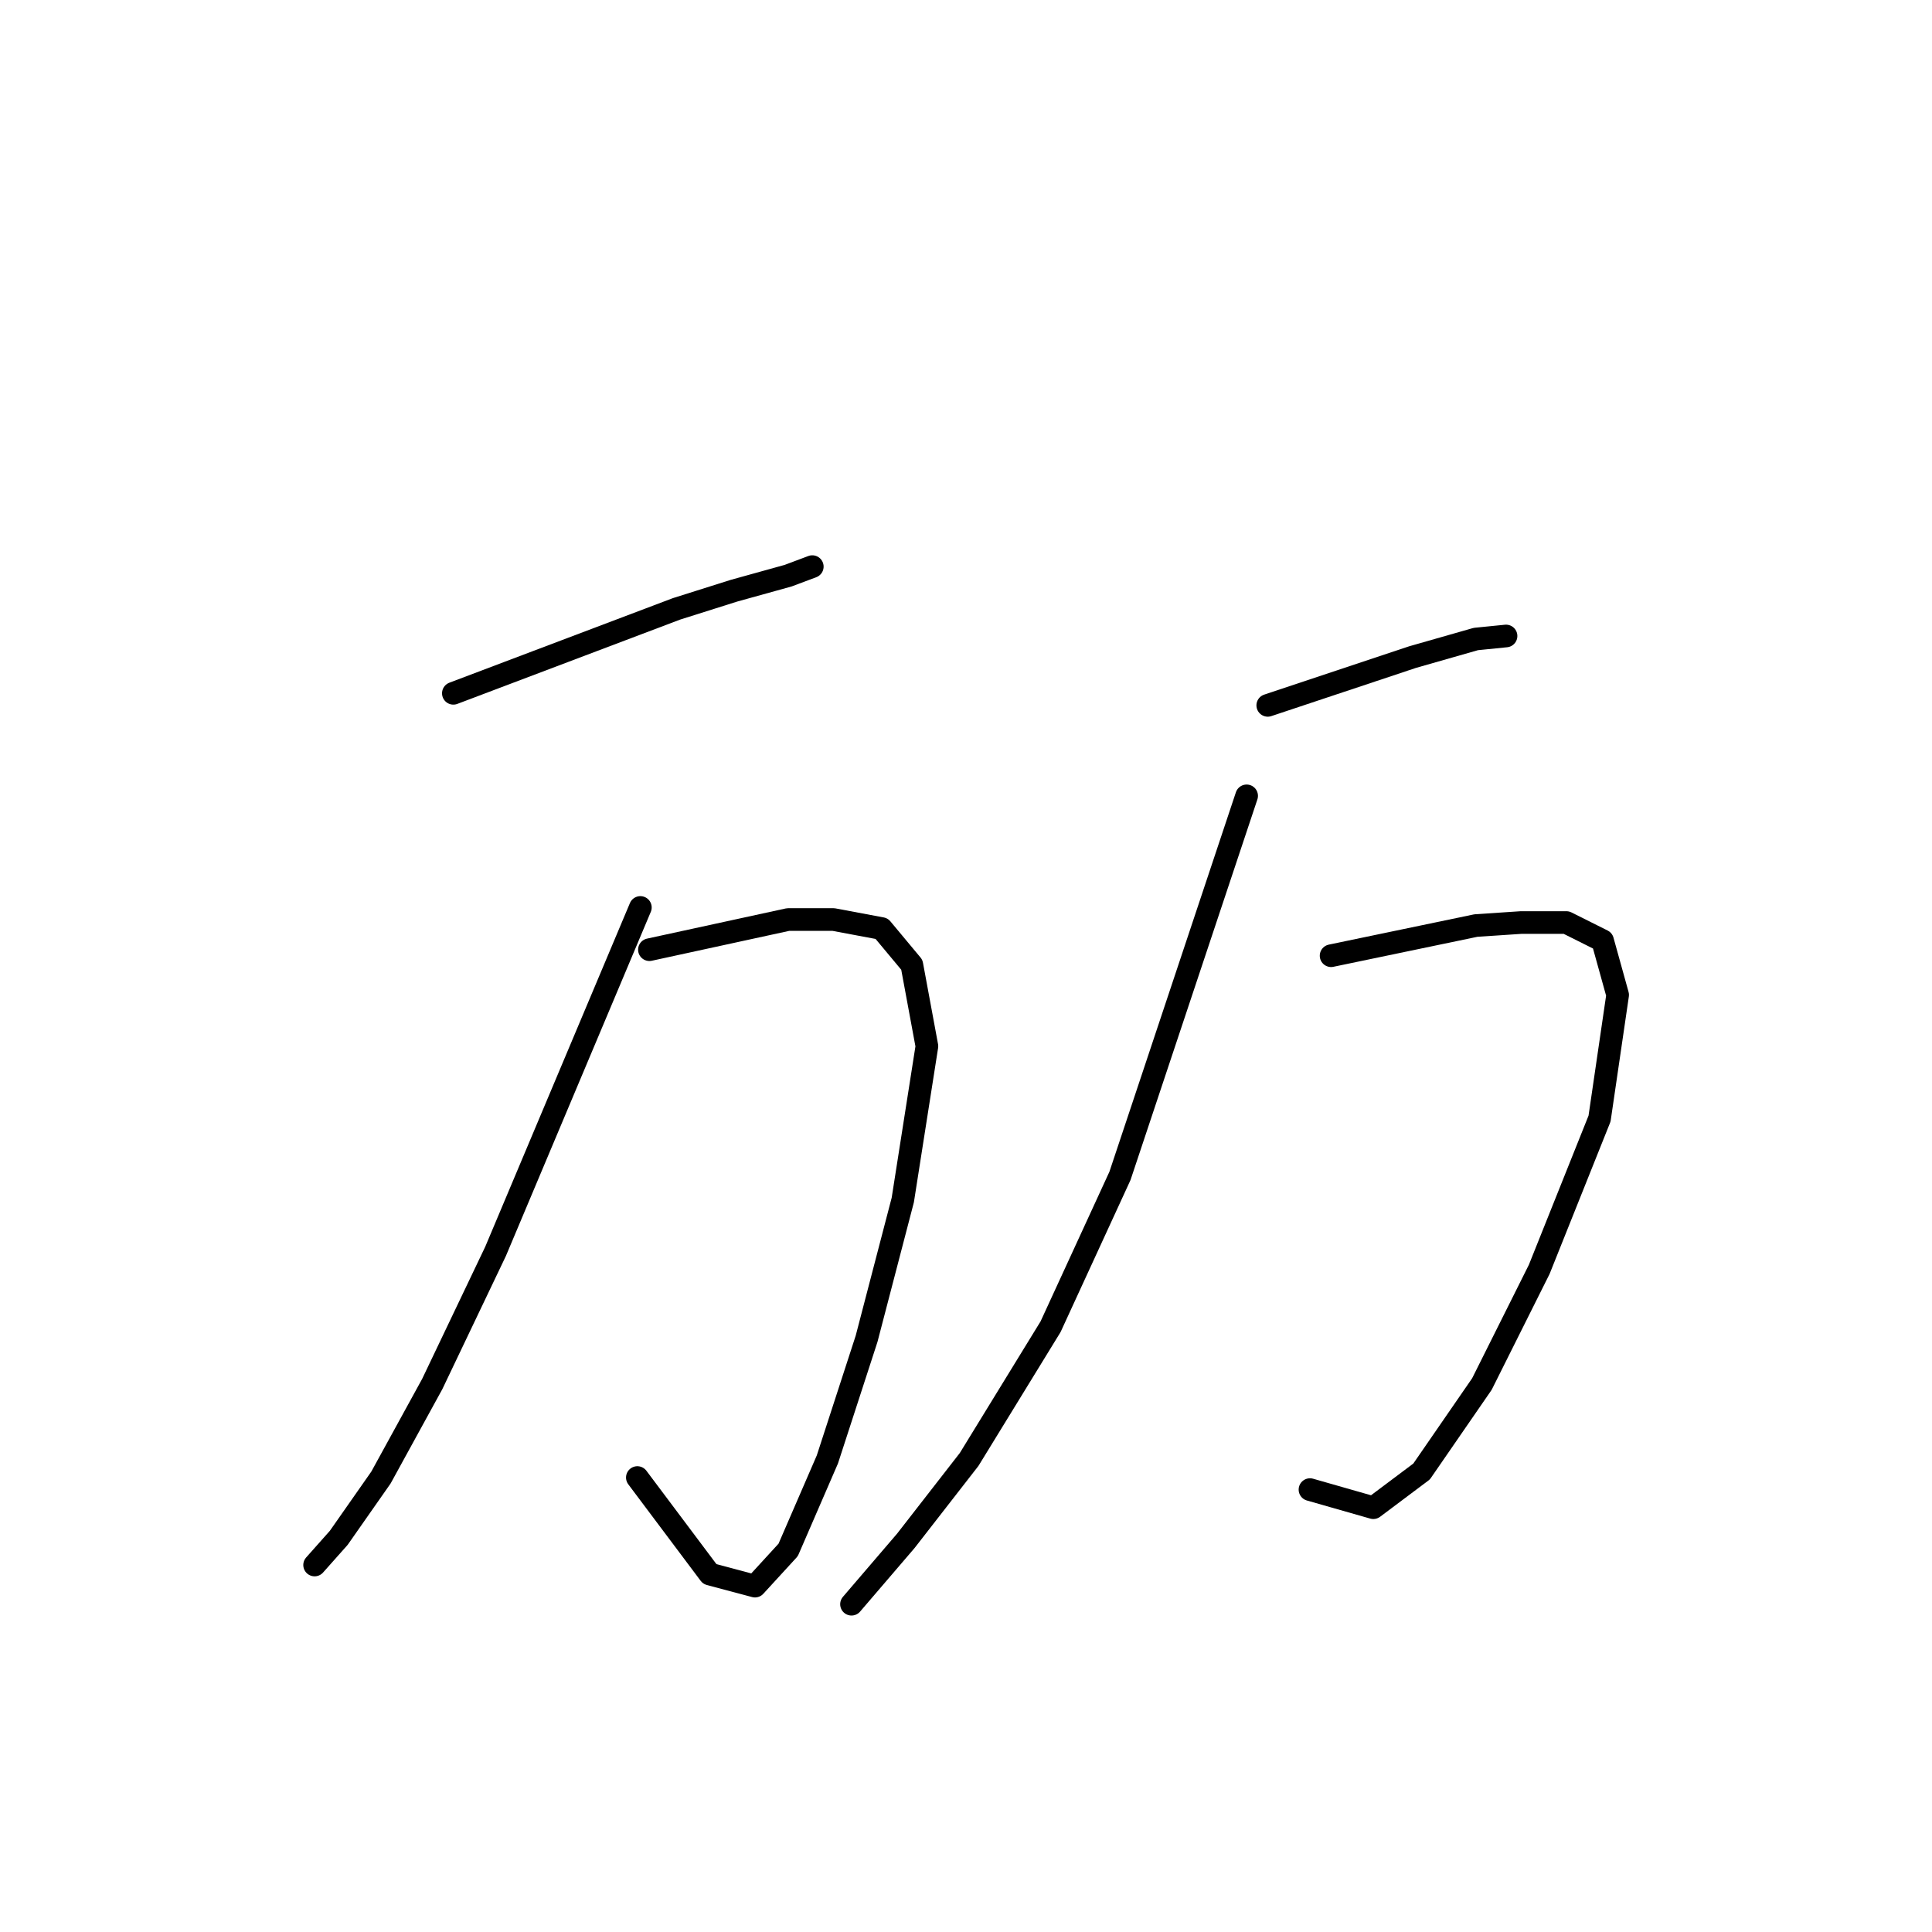 <?xml version="1.0" standalone="no"?>
    <svg width="256" height="256" xmlns="http://www.w3.org/2000/svg" version="1.1">
    <polyline stroke="black" stroke-width="3" stroke-linecap="round" fill="transparent" stroke-linejoin="round" points="60.072 91.866 74.86 86.27 89.648 80.675 97.242 78.277 104.436 76.279 107.633 75.08 107.633 75.08 " />
        <polyline stroke="black" stroke-width="3" stroke-linecap="round" fill="transparent" stroke-linejoin="round" points="86.051 125.838 95.243 123.84 104.436 121.841 110.431 121.841 116.826 123.04 120.822 127.837 122.821 138.628 119.623 159.011 114.827 177.396 109.632 193.383 104.436 205.373 100.039 210.169 94.044 208.57 84.452 195.781 84.452 195.781 " />
        <polyline stroke="black" stroke-width="3" stroke-linecap="round" fill="transparent" stroke-linejoin="round" points="84.852 120.243 75.26 143.024 65.668 165.805 57.274 183.391 50.48 195.781 44.885 203.774 41.687 207.371 41.687 207.371 " />
        <polyline stroke="black" stroke-width="3" stroke-linecap="round" fill="transparent" stroke-linejoin="round" points="167.984 93.465 177.576 90.267 187.168 87.07 195.561 84.672 199.558 84.272 199.558 84.272 " />
        <polyline stroke="black" stroke-width="3" stroke-linecap="round" fill="transparent" stroke-linejoin="round" points="176.377 126.637 185.969 124.639 195.561 122.641 201.556 122.241 207.552 122.241 212.348 124.639 214.346 131.833 211.948 148.22 203.954 168.203 196.361 183.391 188.367 194.982 181.972 199.778 173.579 197.38 173.579 197.38 " />
        <polyline stroke="black" stroke-width="3" stroke-linecap="round" fill="transparent" stroke-linejoin="round" points="165.186 105.455 156.793 130.634 148.4 155.814 139.207 175.797 128.416 193.383 120.023 204.174 112.829 212.567 112.829 212.567 " />
        </svg>